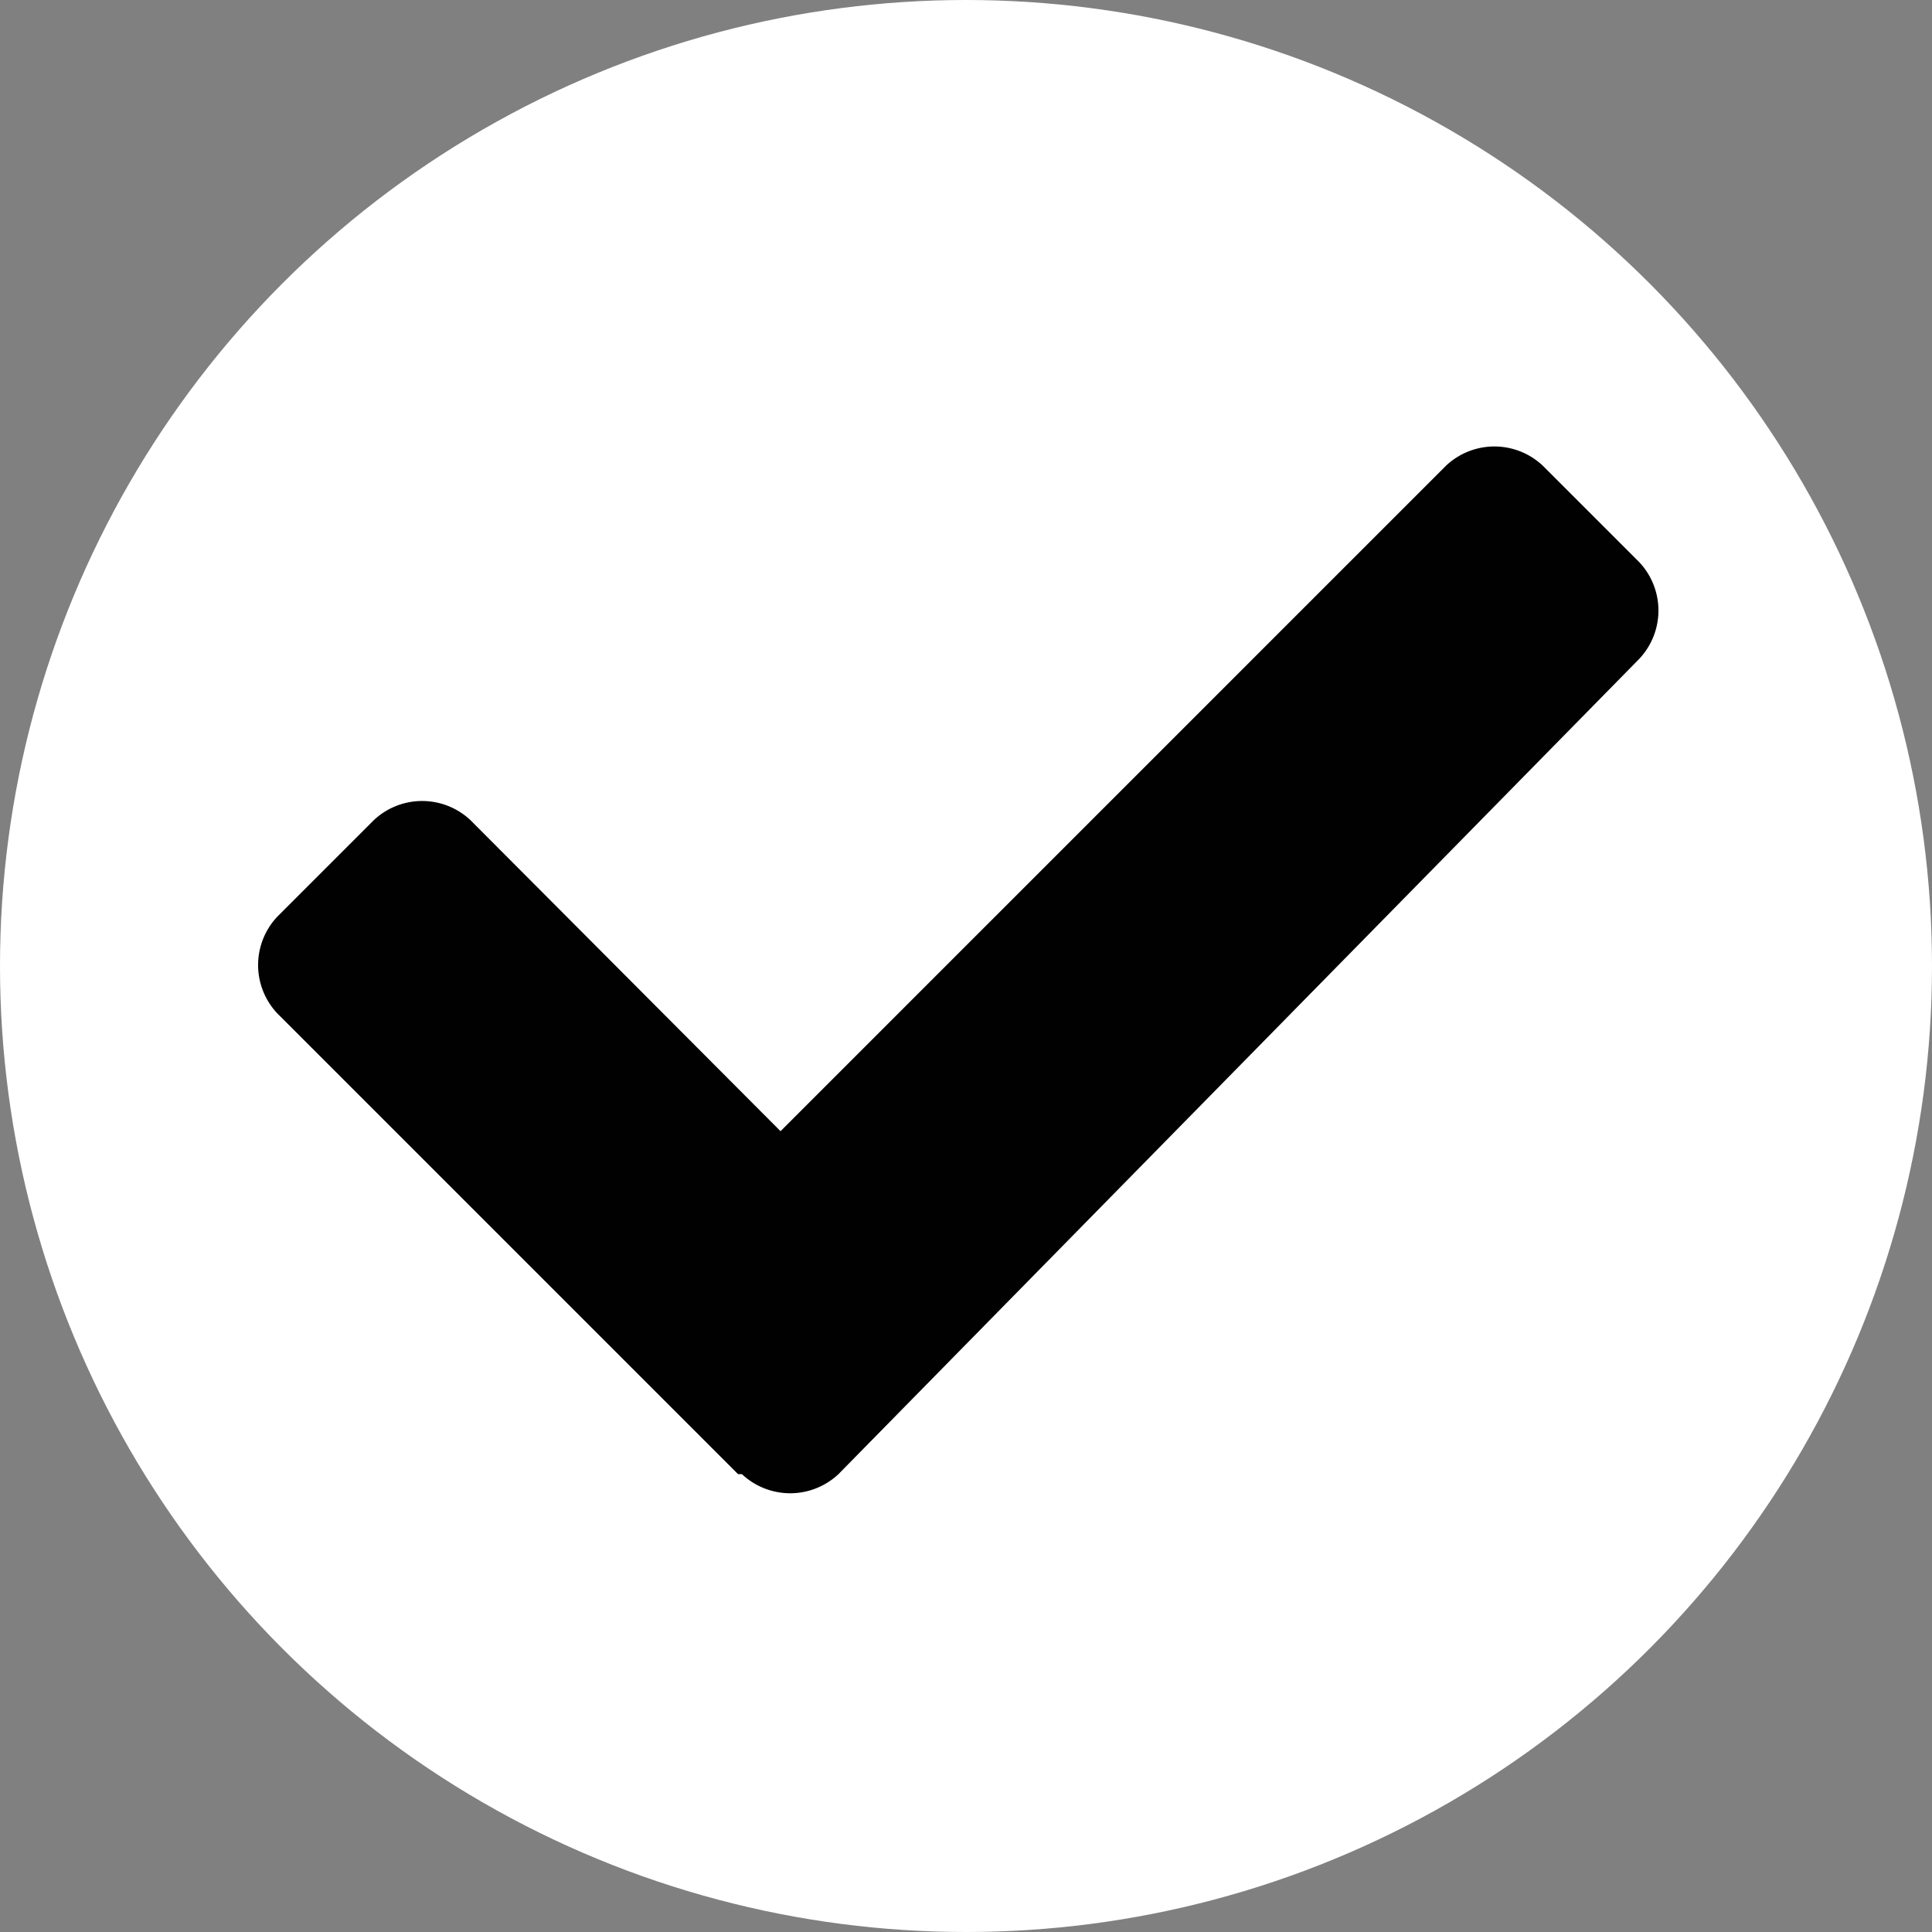 <svg id="Layer_1" data-name="Layer 1" xmlns="http://www.w3.org/2000/svg" viewBox="0 0 20 20"><rect x="0" y="0" width="20" height="20" fill="#808080" stroke="none"/><defs><style>.cls-1{fill:#fff;}.cls-2{fill:#010101;}</style></defs><title>Artboard 1</title><circle class="cls-1" cx="10" cy="10" r="10"/><path class="cls-2" d="M7.64,15.26,2.87,10.49a.73.73,0,0,1,0-1l1-1a.73.73,0,0,1,1,0l3.21,3.22,6.89-6.89a.73.73,0,0,1,1,0l1,1a.73.73,0,0,1,0,1L8.68,15.26a.73.73,0,0,1-1,0Z"/></svg>